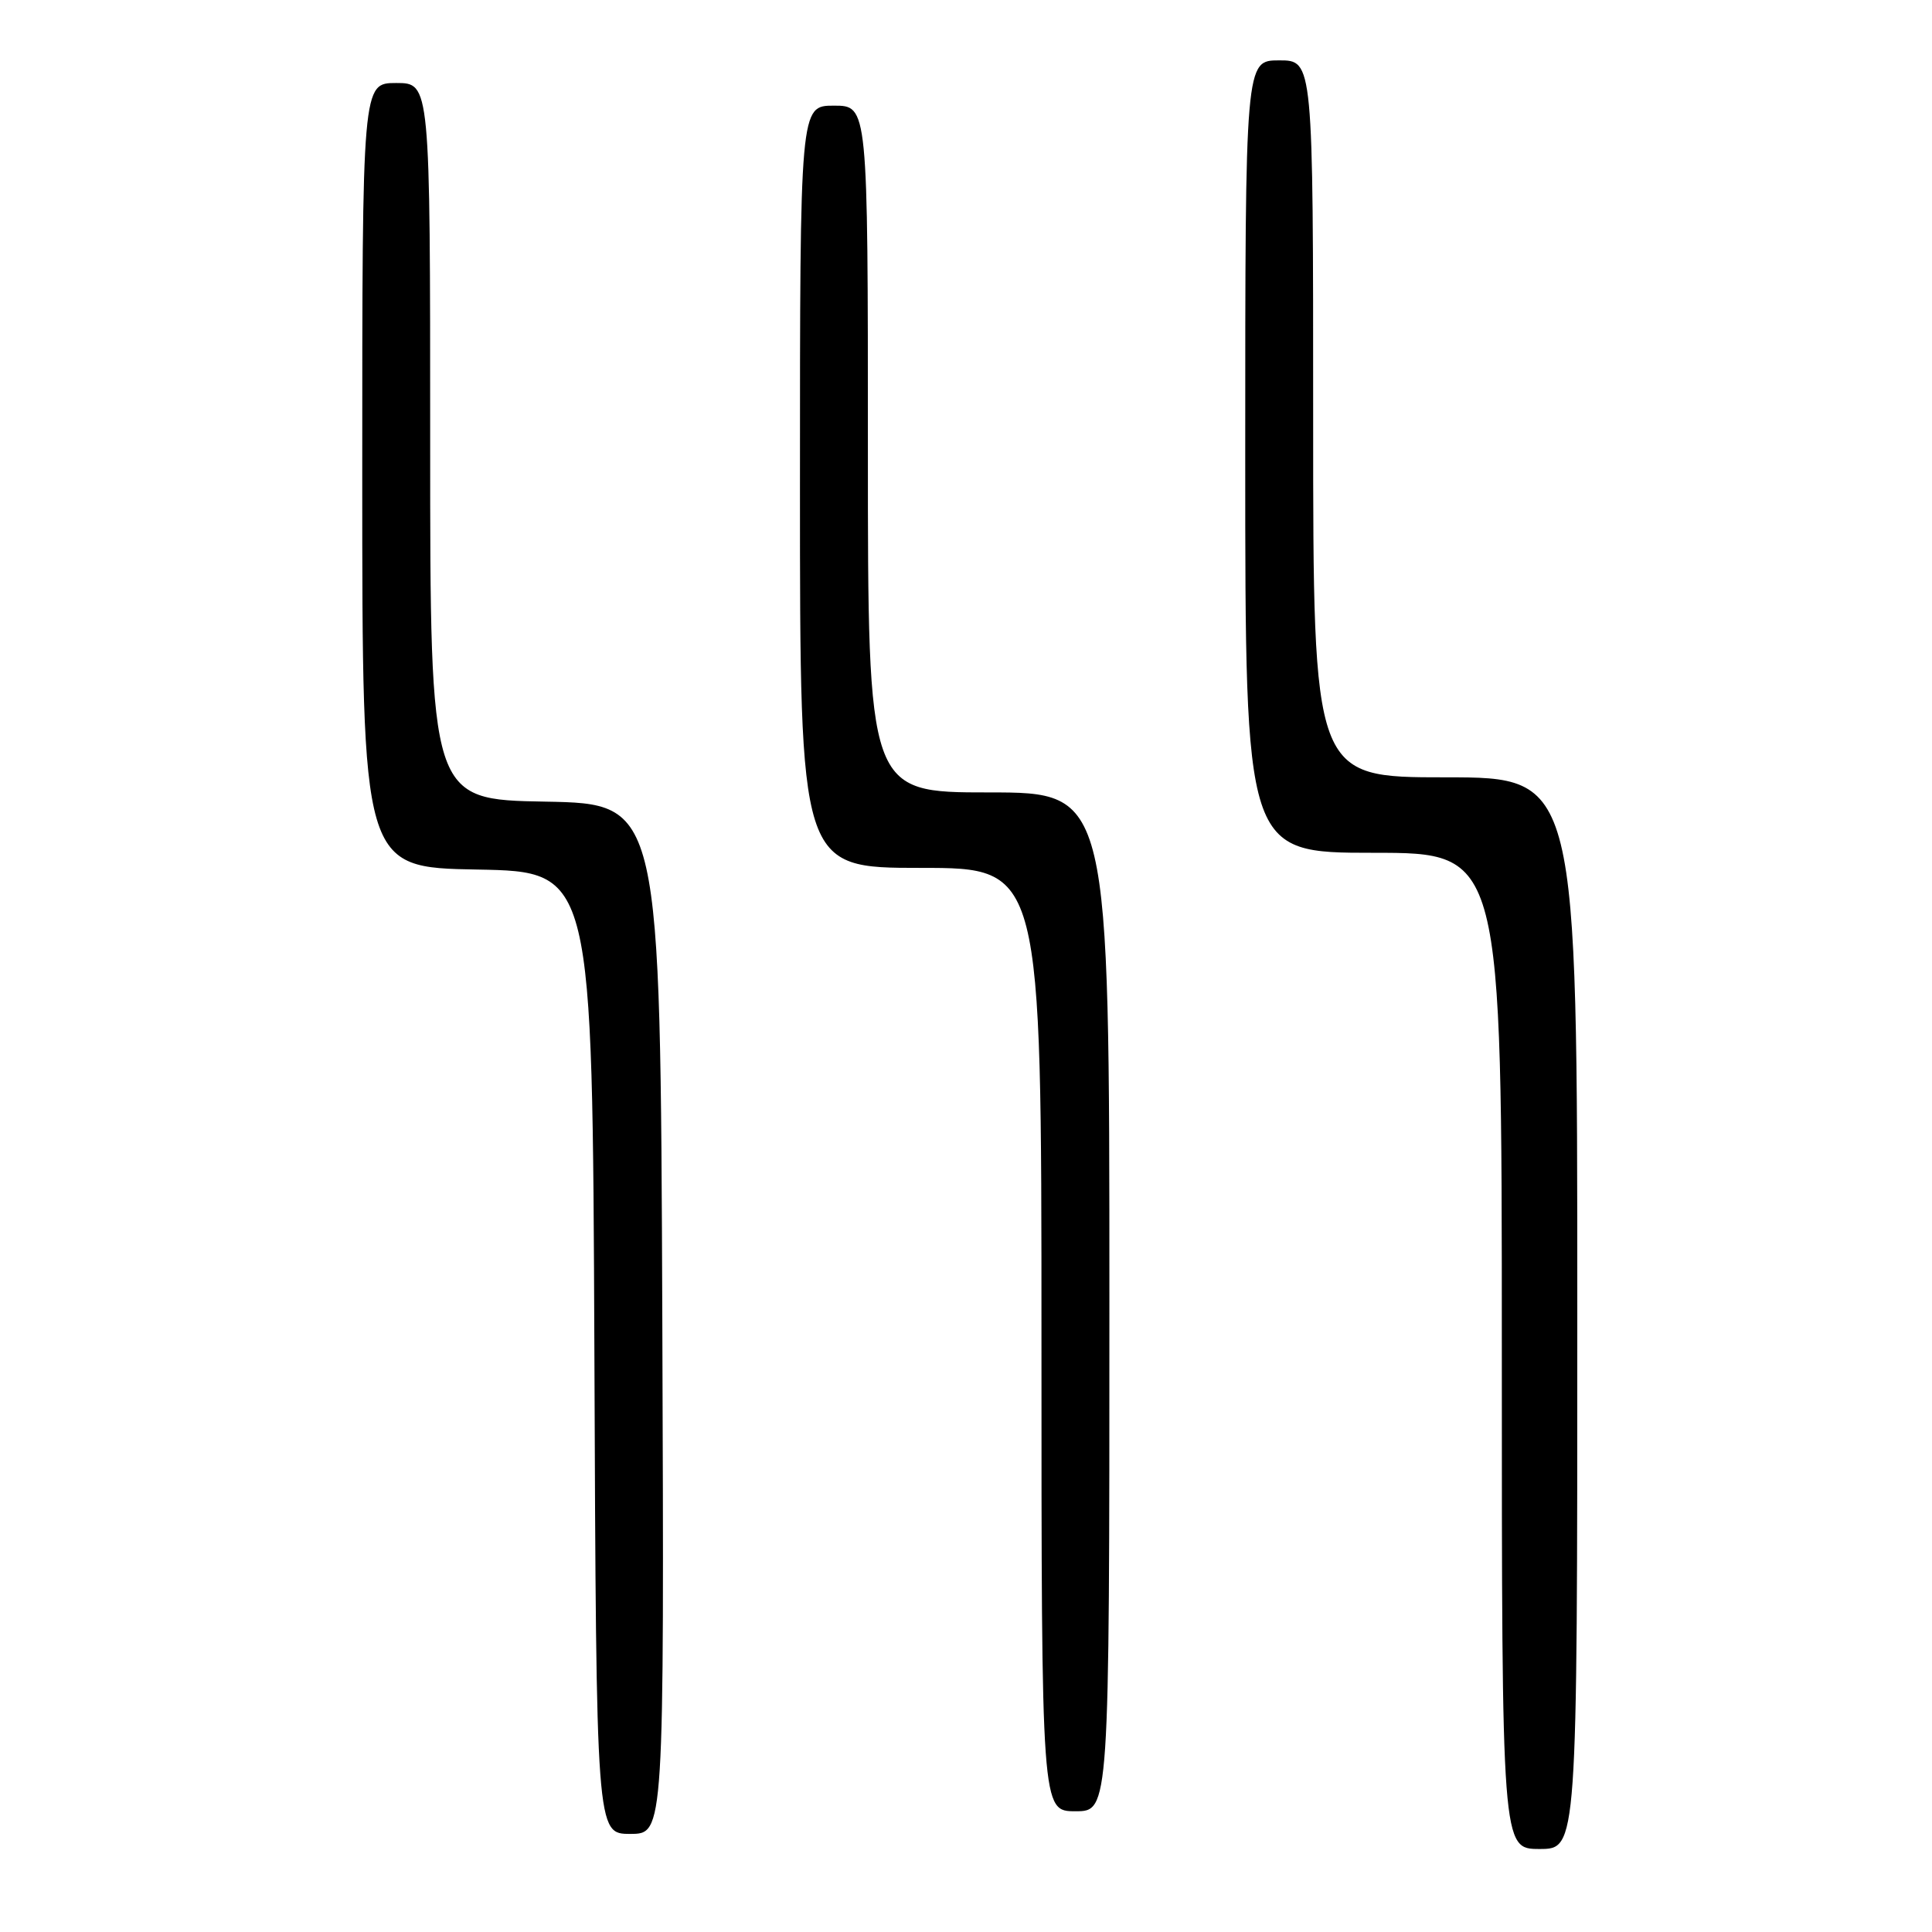 <?xml version="1.0" encoding="UTF-8" standalone="no"?>
<!DOCTYPE svg PUBLIC "-//W3C//DTD SVG 1.1//EN" "http://www.w3.org/Graphics/SVG/1.1/DTD/svg11.dtd" >
<svg xmlns="http://www.w3.org/2000/svg" xmlns:xlink="http://www.w3.org/1999/xlink" version="1.1" viewBox="0 0 256 256">
 <g >
 <path fill="currentColor"
d=" M 209.00 174.00 C 209.00 103.00 209.00 103.00 191.50 103.00 C 174.00 103.00 174.00 103.00 174.00 55.50 C 174.00 8.00 174.00 8.00 169.50 8.00 C 165.00 8.00 165.00 8.00 165.00 60.50 C 165.00 113.00 165.00 113.00 182.00 113.00 C 199.00 113.00 199.00 113.00 199.00 179.00 C 199.00 245.00 199.00 245.00 204.00 245.00 C 209.00 245.00 209.00 245.00 209.00 174.00 Z  M 87.76 174.75 C 87.50 106.50 87.50 106.50 72.25 106.22 C 57.00 105.95 57.00 105.95 57.00 58.47 C 57.00 11.00 57.00 11.00 52.50 11.00 C 48.00 11.00 48.00 11.00 48.00 62.97 C 48.00 114.95 48.00 114.95 63.25 115.22 C 78.50 115.50 78.50 115.50 78.76 179.25 C 79.01 243.00 79.01 243.00 83.51 243.00 C 88.01 243.00 88.01 243.00 87.76 174.75 Z  M 147.00 172.50 C 147.00 105.00 147.00 105.00 131.00 105.00 C 115.00 105.00 115.00 105.00 115.00 59.50 C 115.00 14.00 115.00 14.00 110.50 14.00 C 106.00 14.00 106.00 14.00 106.00 64.50 C 106.00 115.00 106.00 115.00 122.00 115.00 C 138.00 115.00 138.00 115.00 138.00 177.50 C 138.00 240.00 138.00 240.00 142.50 240.00 C 147.00 240.00 147.00 240.00 147.00 172.50 Z "/>
</g>
</svg>
